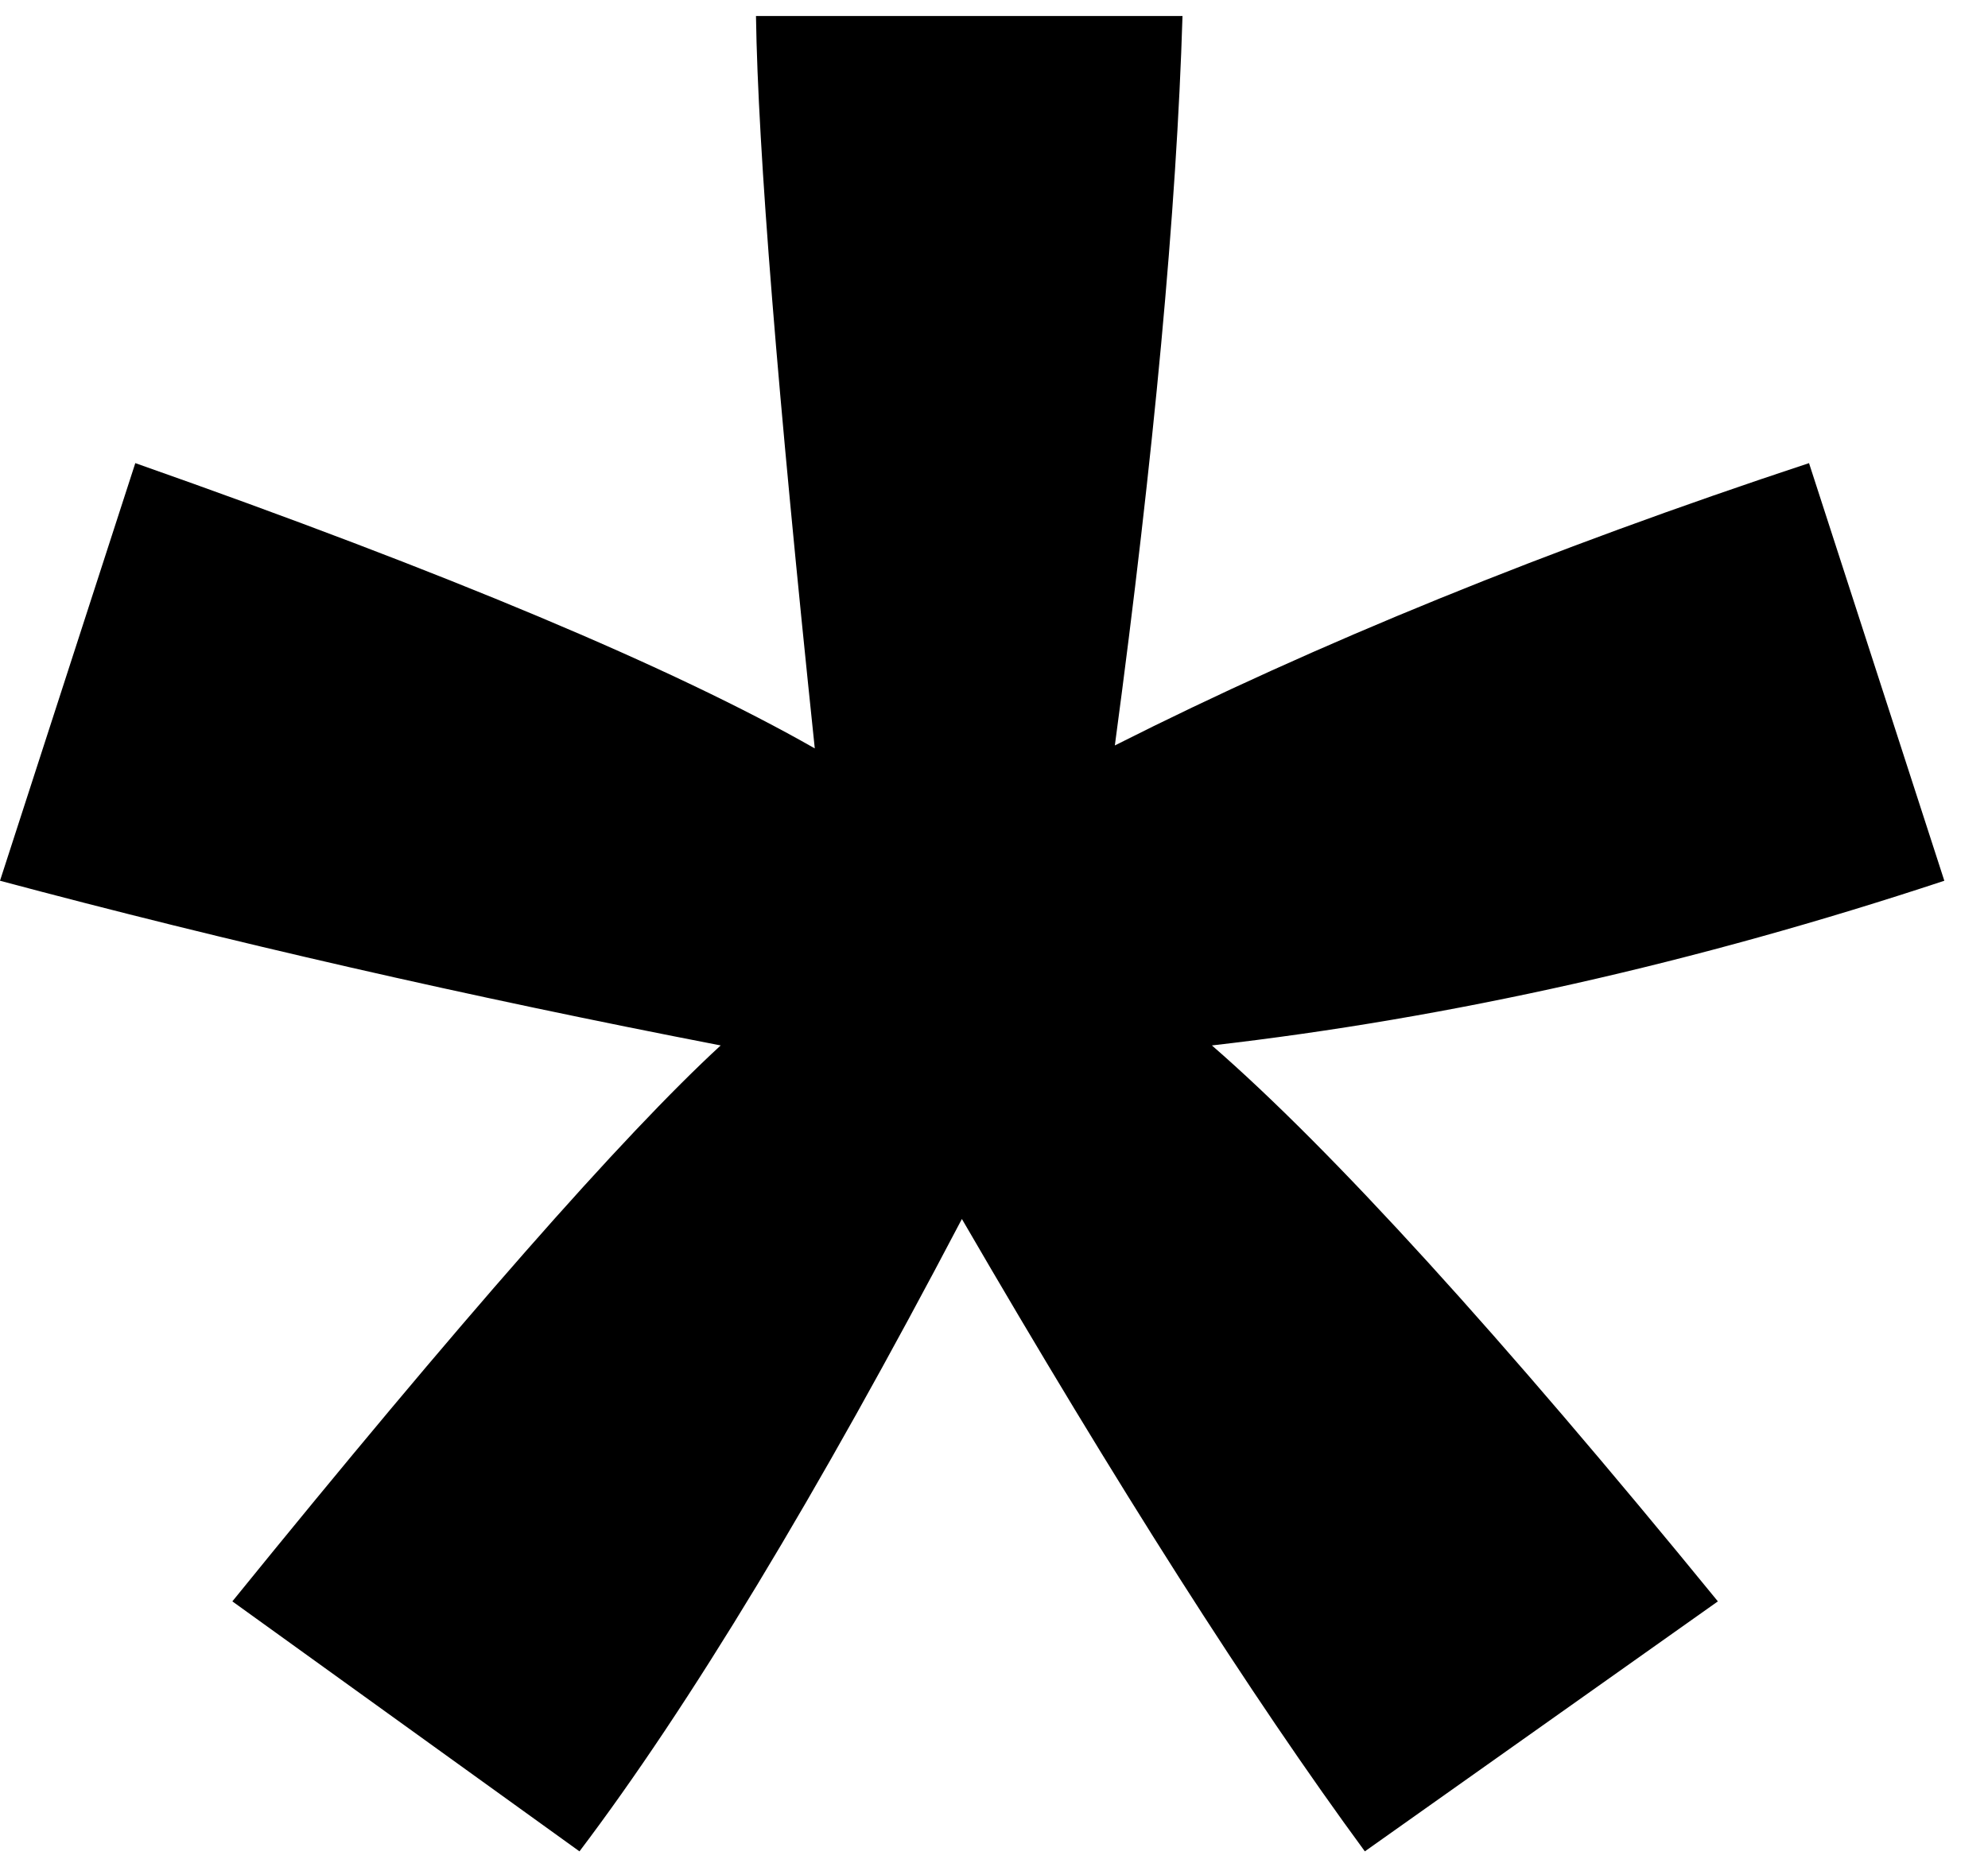 <svg width="33" height="31" viewBox="0 0 33 31" fill="none" xmlns="http://www.w3.org/2000/svg">
<rect width="33" height="31" fill="#E5E5E5"/>
<g id="Homepage" clip-path="url(#clip0_101_2)">
<rect width="1920" height="10794" transform="translate(-572 -5588)" fill="white"/>
<g id="slide">
<g id="Asterisk 1" clip-path="url(#clip1_101_2)">
<g id="g3065">
<g id="text3035">
<path id="path3063" d="M0 14.621L2.246 7.688C7.422 9.51 11.182 11.089 13.525 12.424C12.907 6.532 12.581 2.479 12.549 0.266H19.629C19.531 3.488 19.157 7.525 18.506 12.375C21.859 10.682 25.7 9.12 30.029 7.688L32.275 14.621C28.141 15.988 24.088 16.9 20.117 17.355C22.103 19.081 24.902 22.157 28.516 26.584L22.656 30.734C20.768 28.163 18.538 24.663 15.967 20.236C13.558 24.826 11.442 28.326 9.619 30.734L3.857 26.584C7.633 21.929 10.335 18.853 11.963 17.355C7.764 16.542 3.776 15.63 0 14.621Z" fill="black"/>
</g>
</g>
</g>
</g>
</g>
<defs>
<clipPath id="clip0_101_2">
<rect width="1920" height="10794" fill="white" transform="translate(-572 -5588)"/>
</clipPath>
<clipPath id="clip1_101_2">
<rect width="32.275" height="30.469" fill="white" transform="translate(0 0.266)"/>
</clipPath>
</defs>
</svg>
